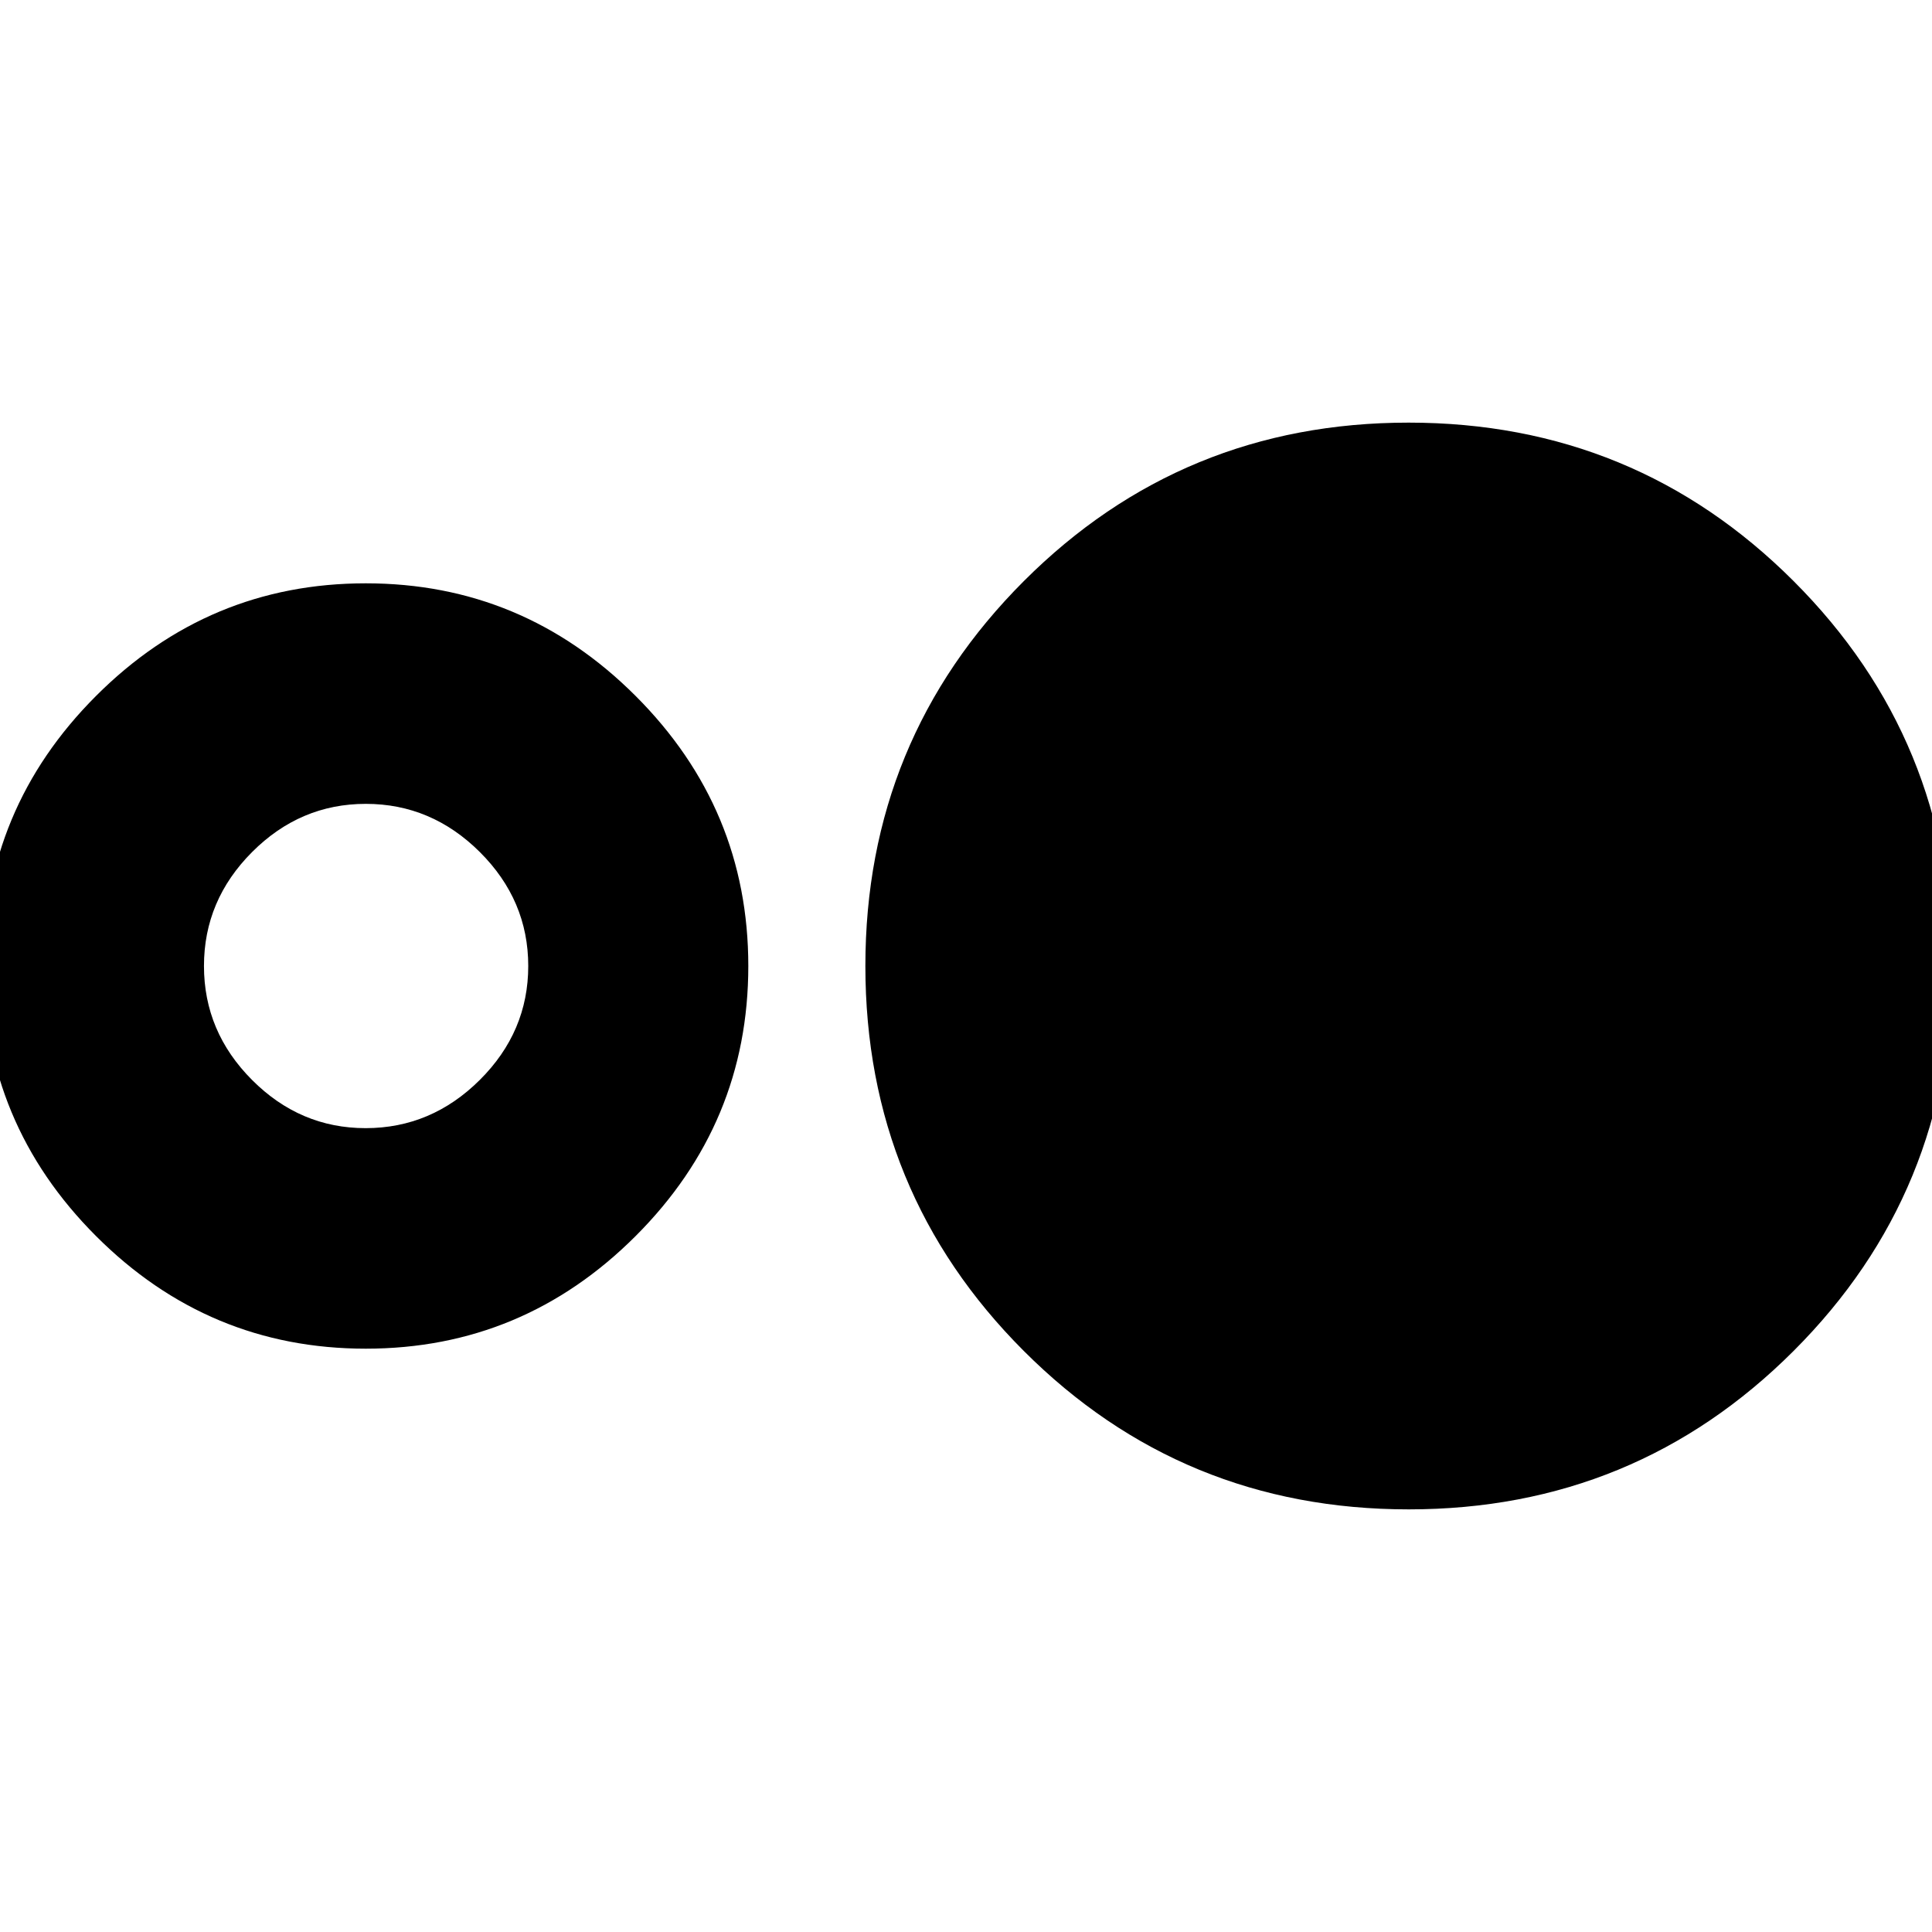 <svg xmlns="http://www.w3.org/2000/svg" height="24" viewBox="0 -960 960 960" width="24"><path d="M181.75-289.85q-78.13 0-134.06-55.98Q-8.24-401.81-8.24-480q0-78.2 55.93-134.17 55.93-55.98 134.06-55.98 78.12 0 134.1 55.98 55.98 55.98 55.98 134.17 0 78.2-55.98 134.17-55.98 55.98-134.1 55.98Zm-.08-109.58q32.67 0 56.74-23.96 24.07-23.95 24.07-56.61t-24.04-56.61q-24.05-23.96-56.67-23.96-32.62 0-56.52 23.96-23.9 23.95-23.9 56.61t23.88 56.61q23.88 23.96 56.44 23.96ZM699.99-210q-112.61 0-191.3-78.75Q430-367.5 430-480t78.73-191.25Q587.45-750 699.92-750q112.56 0 191.32 78.75Q970-592.5 970-480t-78.75 191.25Q812.49-210 699.99-210Z"/></svg>